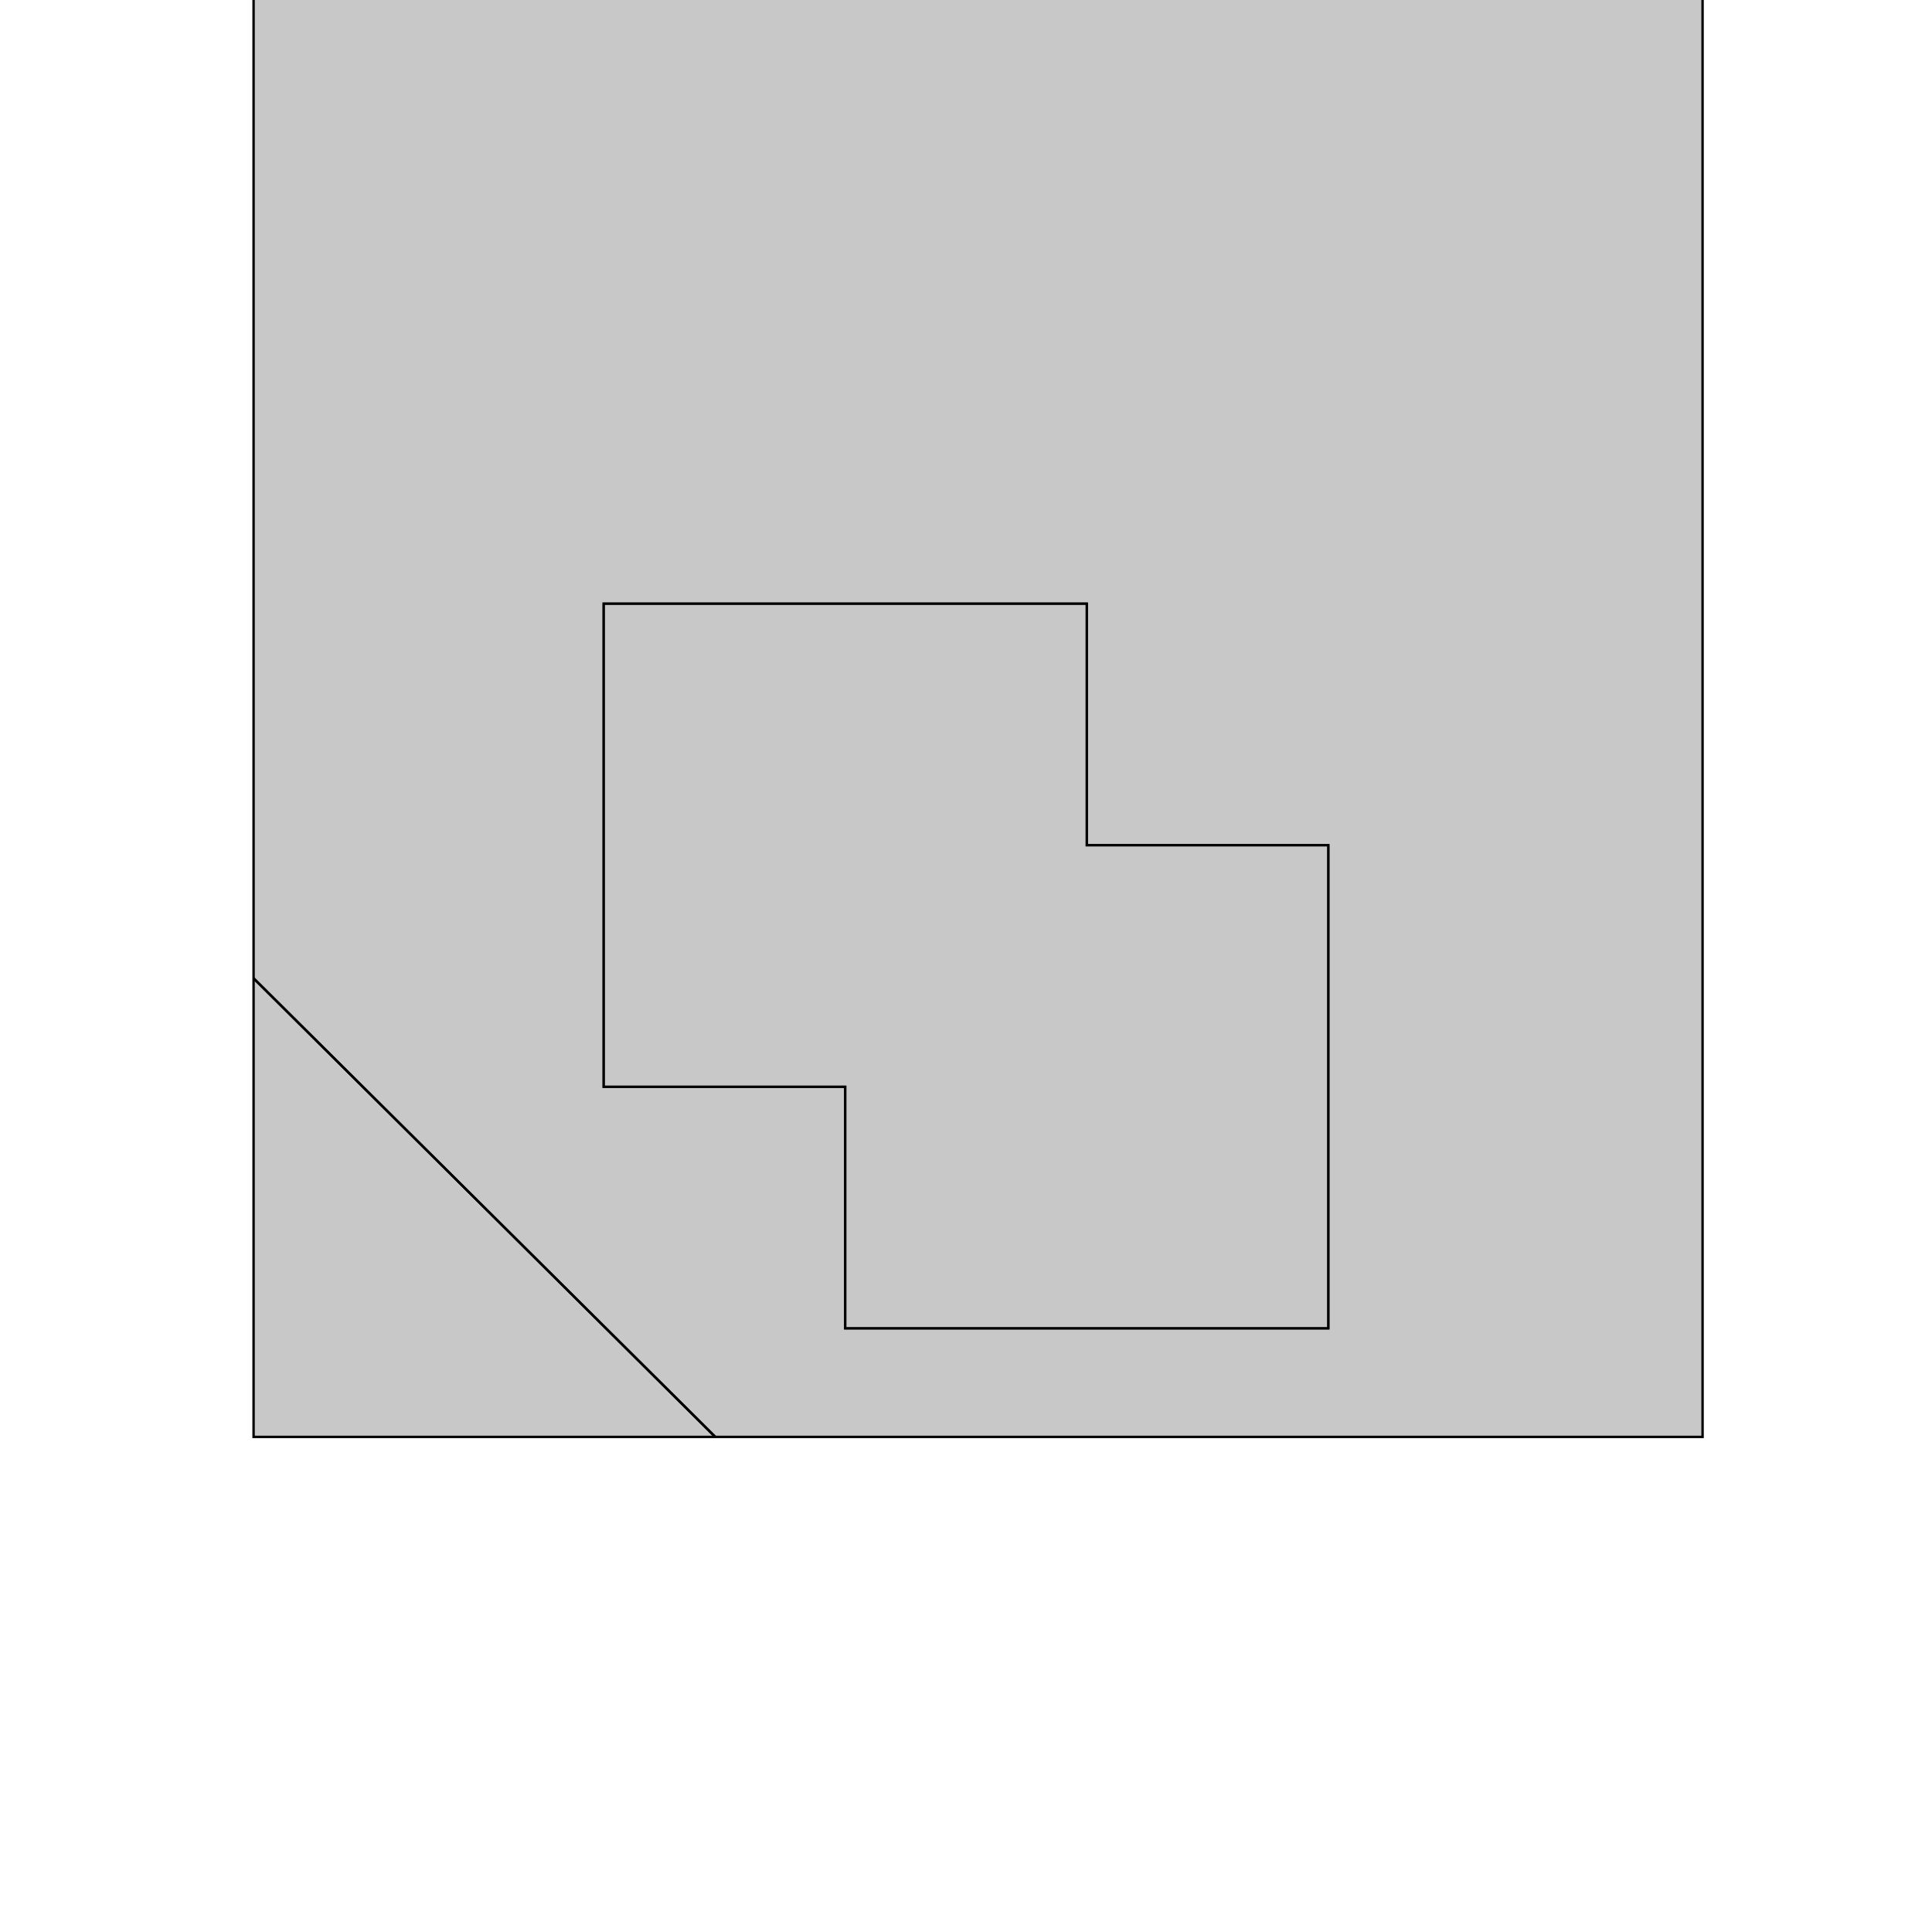 <!DOCTYPE svg>
<svg xmlns="http://www.w3.org/2000/svg" xmlns:xlink="http://www.w3.org/1999/xlink" width="800" height="800">
<g transform="translate(350,350)">
<g transform="scale(1,1)">
<path stroke="rgb(0,0,0)" stroke-opacity="1" fill="rgb(200,200,200)" fill-opacity="1" d="M-245 57 L-245 58 L-245 59 L-245 60 L-245 61 L-245 62 L-245 63 L-245 64 L-245 65 L-245 66 L-245 67 L-245 68 L-245 69 L-245 70 L-245 71 L-245 72 L-245 73 L-245 74 L-245 75 L-245 76 L-245 77 L-245 78 L-245 79 L-245 80 L-245 81 L-245 82 L-245 83 L-245 84 L-245 85 L-245 86 L-245 87 L-245 88 L-245 89 L-245 90 L-245 91 L-245 92 L-245 93 L-245 94 L-245 95 L-245 96 L-245 97 L-245 98 L-245 99 L-245 100 L-245 101 L-245 102 L-245 103 L-245 104 L-245 105 L-245 106 L-245 107 L-245 108 L-245 109 L-245 110 L-245 111 L-245 112 L-245 113 L-245 114 L-245 115 L-245 116 L-245 117 L-245 118 L-245 119 L-245 120 L-245 121 L-245 122 L-245 123 L-245 124 L-245 125 L-245 126 L-245 127 L-245 128 L-245 129 L-245 130 L-245 131 L-245 132 L-245 133 L-245 134 L-245 135 L-245 136 L-245 137 L-245 138 L-245 139 L-245 140 L-245 141 L-245 142 L-245 143 L-245 144 L-245 145 L-245 146 L-245 147 L-245 148 L-245 149 L-245 150 L-245 151 L-245 152 L-245 153 L-245 154 L-245 155 L-245 156 L-245 157 L-245 158 L-245 159 L-245 160 L-245 161 L-245 162 L-245 163 L-245 164 L-245 165 L-245 166 L-245 167 L-245 168 L-245 169 L-245 170 L-245 171 L-245 172 L-245 173 L-245 174 L-245 175 L-245 176 L-245 177 L-245 178 L-245 179 L-245 180 L-245 181 L-245 182 L-245 183 L-245 184 L-245 185 L-245 186 L-245 187 L-245 188 L-245 189 L-245 190 L-245 191 L-245 192 L-245 193 L-245 194 L-245 195 L-245 196 L-245 197 L-245 198 L-245 199 L-245 200 L-245 201 L-245 202 L-245 203 L-245 204 L-245 205 L-245 206 L-245 207 L-245 208 L-245 209 L-245 210 L-245 211 L-245 212 L-245 213 L-245 214 L-245 215 L-245 216 L-245 217 L-245 218 L-245 219 L-245 220 L-245 221 L-245 222 L-245 223 L-245 224 L-245 225 L-245 226 L-245 227 L-245 228 L-245 229 L-245 230 L-245 231 L-245 232 L-245 233 L-245 234 L-245 235 L-245 236 L-245 237 L-245 238 L-245 239 L-245 240 L-245 241 L-245 242 L-245 243 L-245 244 L-245 245 L-244 245 L-243 245 L-242 245 L-241 245 L-240 245 L-239 245 L-238 245 L-237 245 L-236 245 L-235 245 L-234 245 L-233 245 L-232 245 L-231 245 L-230 245 L-229 245 L-228 245 L-227 245 L-226 245 L-225 245 L-224 245 L-223 245 L-222 245 L-221 245 L-220 245 L-219 245 L-218 245 L-217 245 L-216 245 L-215 245 L-214 245 L-213 245 L-212 245 L-211 245 L-210 245 L-209 245 L-208 245 L-207 245 L-206 245 L-205 245 L-204 245 L-203 245 L-202 245 L-201 245 L-200 245 L-199 245 L-198 245 L-197 245 L-196 245 L-195 245 L-194 245 L-193 245 L-192 245 L-191 245 L-190 245 L-189 245 L-188 245 L-187 245 L-186 245 L-185 245 L-184 245 L-183 245 L-182 245 L-181 245 L-180 245 L-179 245 L-178 245 L-177 245 L-176 245 L-175 245 L-174 245 L-173 245 L-172 245 L-171 245 L-170 245 L-169 245 L-168 245 L-167 245 L-166 245 L-165 245 L-164 245 L-163 245 L-162 245 L-161 245 L-160 245 L-159 245 L-158 245 L-157 245 L-156 245 L-155 245 L-154 245 L-153 245 L-152 245 L-151 245 L-150 245 L-149 245 L-148 245 L-147 245 L-146 245 L-145 245 L-144 245 L-143 245 L-142 245 L-141 245 L-140 245 L-139 245 L-138 245 L-137 245 L-136 245 L-135 245 L-134 245 L-133 245 L-132 245 L-131 245 L-130 245 L-129 245 L-128 245 L-127 245 L-126 245 L-125 245 L-124 245 L-123 245 L-122 245 L-121 245 L-120 245 L-119 245 L-118 245 L-117 245 L-116 245 L-115 245 L-114 245 L-113 245 L-112 245 L-111 245 L-110 245 L-109 245 L-108 245 L-107 245 L-106 245 L-105 245 L-104 245 L-103 245 L-102 245 L-101 245 L-100 245 L-99 245 L-98 245 L-97 245 L-96 245 L-95 245 L-94 245 L-93 245 L-92 245 L-91 245 L-90 245 L-89 245 L-88 245 L-87 245 L-86 245 L-85 245 L-84 245 L-83 245 L-82 245 L-81 245 L-80 245 L-79 245 L-78 245 L-77 245 L-76 245 L-75 245 L-74 245 L-73 245 L-72 245 L-71 245 L-70 245 L-69 245 L-68 245 L-67 245 L-66 245 L-65 245 L-64 245 L-63 245 L-62 245 L-61 245 L-60 245 L-59 245 L-58 245 L-57 245 L-56 245 L-55 245 L-54 245 L-53 245 L-52 245 L-51 245 L-50 245 L-49 245 L-48 245 L-47 245 L-46 245 L-45 245 L-44 245 L-43 245 L-42 245 L-41 245 L-40 245 L-39 245 L-38 245 L-37 245 L-36 245 L-35 245 L-34 245 L-33 245 L-32 245 L-31 245 L-30 245 L-29 245 L-28 245 L-27 245 L-26 245 L-25 245 L-24 245 L-23 245 L-22 245 L-21 245 L-20 245 L-19 245 L-18 245 L-17 245 L-16 245 L-15 245 L-14 245 L-13 245 L-12 245 L-11 245 L-10 245 L-9 245 L-8 245 L-7 245 L-6 245 L-5 245 L-4 245 L-3 245 L-2 245 L-1 245 L0 245 L1 245 L2 245 L3 245 L4 245 L5 245 L6 245 L7 245 L8 245 L9 245 L10 245 L11 245 L12 245 L13 245 L14 245 L15 245 L16 245 L17 245 L18 245 L19 245 L20 245 L21 245 L22 245 L23 245 L24 245 L25 245 L26 245 L27 245 L28 245 L29 245 L30 245 L31 245 L32 245 L33 245 L34 245 L35 245 L36 245 L37 245 L38 245 L39 245 L40 245 L41 245 L42 245 L43 245 L44 245 L45 245 L46 245 L47 245 L48 245 L49 245 L50 245 L51 245 L52 245 L53 245 L54 245 L55 245 L56 245 L57 245 L58 245 L59 245 L60 245 L61 245 L62 245 L63 245 L64 245 L65 245 L66 245 L67 245 L68 245 L69 245 L70 245 L71 245 L72 245 L73 245 L74 245 L75 245 L76 245 L77 245 L78 245 L79 245 L80 245 L81 245 L82 245 L83 245 L84 245 L85 245 L86 245 L87 245 L88 245 L89 245 L90 245 L91 245 L92 245 L93 245 L94 245 L95 245 L96 245 L97 245 L98 245 L99 245 L100 245 L101 245 L102 245 L103 245 L104 245 L105 245 L106 245 L107 245 L108 245 L109 245 L110 245 L111 245 L112 245 L113 245 L114 245 L115 245 L116 245 L117 245 L118 245 L119 245 L120 245 L121 245 L122 245 L123 245 L124 245 L125 245 L126 245 L127 245 L128 245 L129 245 L130 245 L131 245 L132 245 L133 245 L134 245 L135 245 L136 245 L137 245 L138 245 L139 245 L140 245 L141 245 L142 245 L143 245 L144 245 L145 245 L146 245 L147 245 L148 245 L149 245 L150 245 L151 245 L152 245 L153 245 L154 245 L155 245 L156 245 L157 245 L158 245 L159 245 L160 245 L161 245 L162 245 L163 245 L164 245 L165 245 L166 245 L167 245 L168 245 L169 245 L170 245 L171 245 L172 245 L173 245 L174 245 L175 245 L176 245 L177 245 L178 245 L179 245 L180 245 L181 245 L182 245 L183 245 L184 245 L185 245 L186 245 L187 245 L188 245 L189 245 L190 245 L191 245 L192 245 L193 245 L194 245 L195 245 L196 245 L197 245 L198 245 L199 245 L200 245 L201 245 L202 245 L203 245 L204 245 L205 245 L206 245 L207 245 L208 245 L209 245 L210 245 L211 245 L212 245 L213 245 L214 245 L215 245 L216 245 L217 245 L218 245 L219 245 L220 245 L221 245 L222 245 L223 245 L224 245 L225 245 L226 245 L227 245 L228 245 L229 245 L230 245 L231 245 L232 245 L233 245 L234 245 L235 245 L236 245 L237 245 L238 245 L239 245 L240 245 L241 245 L242 245 L243 245 L244 245 L245 245 L246 245 L247 245 L248 245 L249 245 L250 245 L251 245 L252 245 L253 245 L254 245 L255 245 L256 245 L257 245 L258 245 L259 245 L260 245 L261 245 L262 245 L263 245 L264 245 L265 245 L266 245 L267 245 L268 245 L269 245 L270 245 L271 245 L272 245 L273 245 L274 245 L275 245 L276 245 L277 245 L278 245 L279 245 L280 245 L281 245 L282 245 L283 245 L284 245 L285 245 L286 245 L287 245 L288 245 L289 245 L290 245 L291 245 L292 245 L293 245 L294 245 L295 245 L296 245 L297 245 L298 245 L299 245 L300 245 L301 245 L302 245 L303 245 L304 245 L305 245 L306 245 L307 245 L308 245 L309 245 L310 245 L311 245 L312 245 L313 245 L314 245 L315 245 L316 245 L317 245 L318 245 L319 245 L320 245 L321 245 L322 245 L323 245 L324 245 L325 245 L326 245 L327 245 L328 245 L329 245 L330 245 L331 245 L332 245 L333 245 L334 245 L335 245 L336 245 L337 245 L338 245 L339 245 L340 245 L341 245 L342 245 L343 245 L344 245 L345 245 L346 245 L347 245 L348 245 L349 245 L350 245 L351 245 L352 245 L353 245 L354 245 L355 245 L355 244 L355 243 L355 242 L355 241 L355 240 L355 239 L355 238 L355 237 L355 236 L355 235 L355 234 L355 233 L355 232 L355 231 L355 230 L355 229 L355 228 L355 227 L355 226 L355 225 L355 224 L355 223 L355 222 L355 221 L355 220 L355 219 L355 218 L355 217 L355 216 L355 215 L355 214 L355 213 L355 212 L355 211 L355 210 L355 209 L355 208 L355 207 L355 206 L355 205 L355 204 L355 203 L355 202 L355 201 L355 200 L355 199 L355 198 L355 197 L355 196 L355 195 L355 194 L355 193 L355 192 L355 191 L355 190 L355 189 L355 188 L355 187 L355 186 L355 185 L355 184 L355 183 L355 182 L355 181 L355 180 L355 179 L355 178 L355 177 L355 176 L355 175 L355 174 L355 173 L355 172 L355 171 L355 170 L355 169 L355 168 L355 167 L355 166 L355 165 L355 164 L355 163 L355 162 L355 161 L355 160 L355 159 L355 158 L355 157 L355 156 L355 155 L355 154 L355 153 L355 152 L355 151 L355 150 L355 149 L355 148 L355 147 L355 146 L355 145 L355 144 L355 143 L355 142 L355 141 L355 140 L355 139 L355 138 L355 137 L355 136 L355 135 L355 134 L355 133 L355 132 L355 131 L355 130 L355 129 L355 128 L355 127 L355 126 L355 125 L355 124 L355 123 L355 122 L355 121 L355 120 L355 119 L355 118 L355 117 L355 116 L355 115 L355 114 L355 113 L355 112 L355 111 L355 110 L355 109 L355 108 L355 107 L355 106 L355 105 L355 104 L355 103 L355 102 L355 101 L355 100 L355 99 L355 98 L355 97 L355 96 L355 95 L355 94 L355 93 L355 92 L355 91 L355 90 L355 89 L355 88 L355 87 L355 86 L355 85 L355 84 L355 83 L355 82 L355 81 L355 80 L355 79 L355 78 L355 77 L355 76 L355 75 L355 74 L355 73 L355 72 L355 71 L355 70 L355 69 L355 68 L355 67 L355 66 L355 65 L355 64 L355 63 L355 62 L355 61 L355 60 L355 59 L355 58 L355 57 L355 56 L355 55 L355 54 L355 53 L355 52 L355 51 L355 50 L355 49 L355 48 L355 47 L355 46 L355 45 L355 44 L355 43 L355 42 L355 41 L355 40 L355 39 L355 38 L355 37 L355 36 L355 35 L355 34 L355 33 L355 32 L355 31 L355 30 L355 29 L355 28 L355 27 L355 26 L355 25 L355 24 L355 23 L355 22 L355 21 L355 20 L355 19 L355 18 L355 17 L355 16 L355 15 L355 14 L355 13 L355 12 L355 11 L355 10 L355 9 L355 8 L355 7 L355 6 L355 5 L355 4 L355 3 L355 2 L355 1 L355 0 L355 -1 L355 -2 L355 -3 L355 -4 L355 -5 L355 -6 L355 -7 L355 -8 L355 -9 L355 -10 L355 -11 L355 -12 L355 -13 L355 -14 L355 -15 L355 -16 L355 -17 L355 -18 L355 -19 L355 -20 L355 -21 L355 -22 L355 -23 L355 -24 L355 -25 L355 -26 L355 -27 L355 -28 L355 -29 L355 -30 L355 -31 L355 -32 L355 -33 L355 -34 L355 -35 L355 -36 L355 -37 L355 -38 L355 -39 L355 -40 L355 -41 L355 -42 L355 -43 L355 -44 L355 -45 L355 -46 L355 -47 L355 -48 L355 -49 L355 -50 L355 -51 L355 -52 L355 -53 L355 -54 L355 -55 L355 -56 L355 -57 L355 -58 L355 -59 L355 -60 L355 -61 L355 -62 L355 -63 L355 -64 L355 -65 L355 -66 L355 -67 L355 -68 L355 -69 L355 -70 L355 -71 L355 -72 L355 -73 L355 -74 L355 -75 L355 -76 L355 -77 L355 -78 L355 -79 L355 -80 L355 -81 L355 -82 L355 -83 L355 -84 L355 -85 L355 -86 L355 -87 L355 -88 L355 -89 L355 -90 L355 -91 L355 -92 L355 -93 L355 -94 L355 -95 L355 -96 L355 -97 L355 -98 L355 -99 L355 -100 L355 -101 L355 -102 L355 -103 L355 -104 L355 -105 L355 -106 L355 -107 L355 -108 L355 -109 L355 -110 L355 -111 L355 -112 L355 -113 L355 -114 L355 -115 L355 -116 L355 -117 L355 -118 L355 -119 L355 -120 L355 -121 L355 -122 L355 -123 L355 -124 L355 -125 L355 -126 L355 -127 L355 -128 L355 -129 L355 -130 L355 -131 L355 -132 L355 -133 L355 -134 L355 -135 L355 -136 L355 -137 L355 -138 L355 -139 L355 -140 L355 -141 L355 -142 L355 -143 L355 -144 L355 -145 L355 -146 L355 -147 L355 -148 L355 -149 L355 -150 L355 -151 L355 -152 L355 -153 L355 -154 L355 -155 L355 -156 L355 -157 L355 -158 L355 -159 L355 -160 L355 -161 L355 -162 L355 -163 L355 -164 L355 -165 L355 -166 L355 -167 L355 -168 L355 -169 L355 -170 L355 -171 L355 -172 L355 -173 L355 -174 L355 -175 L355 -176 L355 -177 L355 -178 L355 -179 L355 -180 L355 -181 L355 -182 L355 -183 L355 -184 L355 -185 L355 -186 L355 -187 L355 -188 L355 -189 L355 -190 L355 -191 L355 -192 L355 -193 L355 -194 L355 -195 L355 -196 L355 -197 L355 -198 L355 -199 L355 -200 L355 -201 L355 -202 L355 -203 L355 -204 L355 -205 L355 -206 L355 -207 L355 -208 L355 -209 L355 -210 L355 -211 L355 -212 L355 -213 L355 -214 L355 -215 L355 -216 L355 -217 L355 -218 L355 -219 L355 -220 L355 -221 L355 -222 L355 -223 L355 -224 L355 -225 L355 -226 L355 -227 L355 -228 L355 -229 L355 -230 L355 -231 L355 -232 L355 -233 L355 -234 L355 -235 L355 -236 L355 -237 L355 -238 L355 -239 L355 -240 L355 -241 L355 -242 L355 -243 L355 -244 L355 -245 L355 -246 L355 -247 L355 -248 L355 -249 L355 -250 L355 -251 L355 -252 L355 -253 L355 -254 L355 -255 L355 -256 L355 -257 L355 -258 L355 -259 L355 -260 L355 -261 L355 -262 L355 -263 L355 -264 L355 -265 L355 -266 L355 -267 L355 -268 L355 -269 L355 -270 L355 -271 L355 -272 L355 -273 L355 -274 L355 -275 L355 -276 L355 -277 L355 -278 L355 -279 L355 -280 L355 -281 L355 -282 L355 -283 L355 -284 L355 -285 L355 -286 L355 -287 L355 -288 L355 -289 L355 -290 L355 -291 L355 -292 L355 -293 L355 -294 L355 -295 L355 -296 L355 -297 L355 -298 L355 -299 L355 -300 L355 -301 L355 -302 L355 -303 L355 -304 L355 -305 L355 -306 L355 -307 L355 -308 L355 -309 L355 -310 L355 -311 L355 -312 L355 -313 L355 -314 L355 -315 L355 -316 L355 -317 L355 -318 L355 -319 L355 -320 L355 -321 L355 -322 L355 -323 L355 -324 L355 -325 L355 -326 L355 -327 L355 -328 L355 -329 L355 -330 L355 -331 L355 -332 L355 -333 L355 -334 L355 -335 L355 -336 L355 -337 L355 -338 L355 -339 L355 -340 L355 -341 L355 -342 L355 -343 L355 -344 L355 -345 L355 -346 L355 -347 L355 -348 L355 -349 L355 -350 L355 -351 L355 -352 L355 -353 L355 -354 L355 -355 L354 -355 L353 -355 L352 -355 L351 -355 L350 -355 L349 -355 L348 -355 L347 -355 L346 -355 L345 -355 L344 -355 L343 -355 L342 -355 L341 -355 L340 -355 L339 -355 L338 -355 L337 -355 L336 -355 L335 -355 L334 -355 L333 -355 L332 -355 L331 -355 L330 -355 L329 -355 L328 -355 L327 -355 L326 -355 L325 -355 L324 -355 L323 -355 L322 -355 L321 -355 L320 -355 L319 -355 L318 -355 L317 -355 L316 -355 L315 -355 L314 -355 L313 -355 L312 -355 L311 -355 L310 -355 L309 -355 L308 -355 L307 -355 L306 -355 L305 -355 L304 -355 L303 -355 L302 -355 L301 -355 L300 -355 L299 -355 L298 -355 L297 -355 L296 -355 L295 -355 L294 -355 L293 -355 L292 -355 L291 -355 L290 -355 L289 -355 L288 -355 L287 -355 L286 -355 L285 -355 L284 -355 L283 -355 L282 -355 L281 -355 L280 -355 L279 -355 L278 -355 L277 -355 L276 -355 L275 -355 L274 -355 L273 -355 L272 -355 L271 -355 L270 -355 L269 -355 L268 -355 L267 -355 L266 -355 L265 -355 L264 -355 L263 -355 L262 -355 L261 -355 L260 -355 L259 -355 L258 -355 L257 -355 L256 -355 L255 -355 L254 -355 L253 -355 L252 -355 L251 -355 L250 -355 L249 -355 L248 -355 L247 -355 L246 -355 L245 -355 L244 -355 L243 -355 L242 -355 L241 -355 L240 -355 L239 -355 L238 -355 L237 -355 L236 -355 L235 -355 L234 -355 L233 -355 L232 -355 L231 -355 L230 -355 L229 -355 L228 -355 L227 -355 L226 -355 L225 -355 L224 -355 L223 -355 L222 -355 L221 -355 L220 -355 L219 -355 L218 -355 L217 -355 L216 -355 L215 -355 L214 -355 L213 -355 L212 -355 L211 -355 L210 -355 L209 -355 L208 -355 L207 -355 L206 -355 L205 -355 L204 -355 L203 -355 L202 -355 L201 -355 L200 -355 L199 -355 L198 -355 L197 -355 L196 -355 L195 -355 L194 -355 L193 -355 L192 -355 L191 -355 L190 -355 L189 -355 L188 -355 L187 -355 L186 -355 L185 -355 L184 -355 L183 -355 L182 -355 L181 -355 L180 -355 L179 -355 L178 -355 L177 -355 L176 -355 L175 -355 L174 -355 L173 -355 L172 -355 L171 -355 L170 -355 L169 -355 L168 -355 L167 -355 L166 -355 L165 -355 L164 -355 L163 -355 L162 -355 L161 -355 L160 -355 L159 -355 L158 -355 L157 -355 L156 -355 L155 -355 L154 -355 L153 -355 L152 -355 L151 -355 L150 -355 L149 -355 L148 -355 L147 -355 L146 -355 L145 -355 L144 -355 L143 -355 L142 -355 L141 -355 L140 -355 L139 -355 L138 -355 L137 -355 L136 -355 L135 -355 L134 -355 L133 -355 L132 -355 L131 -355 L130 -355 L129 -355 L128 -355 L127 -355 L126 -355 L125 -355 L124 -355 L123 -355 L122 -355 L121 -355 L120 -355 L119 -355 L118 -355 L117 -355 L116 -355 L115 -355 L114 -355 L113 -355 L112 -355 L111 -355 L110 -355 L109 -355 L108 -355 L107 -355 L106 -355 L105 -355 L104 -355 L103 -355 L102 -355 L101 -355 L100 -355 L99 -355 L98 -355 L97 -355 L96 -355 L95 -355 L94 -355 L93 -355 L92 -355 L91 -355 L90 -355 L89 -355 L88 -355 L87 -355 L86 -355 L85 -355 L84 -355 L83 -355 L82 -355 L81 -355 L80 -355 L79 -355 L78 -355 L77 -355 L76 -355 L75 -355 L74 -355 L73 -355 L72 -355 L71 -355 L70 -355 L69 -355 L68 -355 L67 -355 L66 -355 L65 -355 L64 -355 L63 -355 L62 -355 L61 -355 L60 -355 L59 -355 L58 -355 L57 -355 L56 -355 L55 -355 L54 -355 L53 -355 L52 -355 L51 -355 L50 -355 L49 -355 L48 -355 L47 -355 L46 -355 L45 -355 L44 -355 L43 -355 L42 -355 L41 -355 L40 -355 L39 -355 L38 -355 L37 -355 L36 -355 L35 -355 L34 -355 L33 -355 L32 -355 L31 -355 L30 -355 L29 -355 L28 -355 L27 -355 L26 -355 L25 -355 L24 -355 L23 -355 L22 -355 L21 -355 L20 -355 L19 -355 L18 -355 L17 -355 L16 -355 L15 -355 L14 -355 L13 -355 L12 -355 L11 -355 L10 -355 L9 -355 L8 -355 L7 -355 L6 -355 L5 -355 L4 -355 L3 -355 L2 -355 L1 -355 L0 -355 L-1 -355 L-2 -355 L-3 -355 L-4 -355 L-5 -355 L-6 -355 L-7 -355 L-8 -355 L-9 -355 L-10 -355 L-11 -355 L-12 -355 L-13 -355 L-14 -355 L-15 -355 L-16 -355 L-17 -355 L-18 -355 L-19 -355 L-20 -355 L-21 -355 L-22 -355 L-23 -355 L-24 -355 L-25 -355 L-26 -355 L-27 -355 L-28 -355 L-29 -355 L-30 -355 L-31 -355 L-32 -355 L-33 -355 L-34 -355 L-35 -355 L-36 -355 L-37 -355 L-38 -355 L-39 -355 L-40 -355 L-41 -355 L-42 -355 L-43 -355 L-44 -355 L-45 -355 L-46 -355 L-47 -355 L-48 -355 L-49 -355 L-50 -355 L-51 -355 L-52 -355 L-53 -355 L-54 -355 L-55 -355 L-56 -355 L-57 -355 L-58 -355 L-59 -355 L-60 -355 L-61 -355 L-62 -355 L-63 -355 L-64 -355 L-65 -355 L-66 -355 L-67 -355 L-68 -355 L-69 -355 L-70 -355 L-71 -355 L-72 -355 L-73 -355 L-74 -355 L-75 -355 L-76 -355 L-77 -355 L-78 -355 L-79 -355 L-80 -355 L-81 -355 L-82 -355 L-83 -355 L-84 -355 L-85 -355 L-86 -355 L-87 -355 L-88 -355 L-89 -355 L-90 -355 L-91 -355 L-92 -355 L-93 -355 L-94 -355 L-95 -355 L-96 -355 L-97 -355 L-98 -355 L-99 -355 L-100 -355 L-101 -355 L-102 -355 L-103 -355 L-104 -355 L-105 -355 L-106 -355 L-107 -355 L-108 -355 L-109 -355 L-110 -355 L-111 -355 L-112 -355 L-113 -355 L-114 -355 L-115 -355 L-116 -355 L-117 -355 L-118 -355 L-119 -355 L-120 -355 L-121 -355 L-122 -355 L-123 -355 L-124 -355 L-125 -355 L-126 -355 L-127 -355 L-128 -355 L-129 -355 L-130 -355 L-131 -355 L-132 -355 L-133 -355 L-134 -355 L-135 -355 L-136 -355 L-137 -355 L-138 -355 L-139 -355 L-140 -355 L-141 -355 L-142 -355 L-143 -355 L-144 -355 L-145 -355 L-146 -355 L-147 -355 L-148 -355 L-149 -355 L-150 -355 L-151 -355 L-152 -355 L-153 -355 L-154 -355 L-155 -355 L-156 -355 L-157 -355 L-158 -355 L-159 -355 L-160 -355 L-161 -355 L-162 -355 L-163 -355 L-164 -355 L-165 -355 L-166 -355 L-167 -355 L-168 -355 L-169 -355 L-170 -355 L-171 -355 L-172 -355 L-173 -355 L-174 -355 L-175 -355 L-176 -355 L-177 -355 L-178 -355 L-179 -355 L-180 -355 L-181 -355 L-182 -355 L-183 -355 L-184 -355 L-185 -355 L-186 -355 L-187 -355 L-188 -355 L-189 -355 L-190 -355 L-191 -355 L-192 -355 L-193 -355 L-194 -355 L-195 -355 L-196 -355 L-197 -355 L-198 -355 L-199 -355 L-200 -355 L-201 -355 L-202 -355 L-203 -355 L-204 -355 L-205 -355 L-206 -355 L-207 -355 L-208 -355 L-209 -355 L-210 -355 L-211 -355 L-212 -355 L-213 -355 L-214 -355 L-215 -355 L-216 -355 L-217 -355 L-218 -355 L-219 -355 L-220 -355 L-221 -355 L-222 -355 L-223 -355 L-224 -355 L-225 -355 L-226 -355 L-227 -355 L-228 -355 L-229 -355 L-230 -355 L-231 -355 L-232 -355 L-233 -355 L-234 -355 L-235 -355 L-236 -355 L-237 -355 L-238 -355 L-239 -355 L-240 -355 L-241 -355 L-242 -355 L-243 -355 L-244 -355 L-245 -355 L-245 -354 L-245 -353 L-245 -352 L-245 -351 L-245 -350 L-245 -349 L-245 -348 L-245 -347 L-245 -346 L-245 -345 L-245 -344 L-245 -343 L-245 -342 L-245 -341 L-245 -340 L-245 -339 L-245 -338 L-245 -337 L-245 -336 L-245 -335 L-245 -334 L-245 -333 L-245 -332 L-245 -331 L-245 -330 L-245 -329 L-245 -328 L-245 -327 L-245 -326 L-245 -325 L-245 -324 L-245 -323 L-245 -322 L-245 -321 L-245 -320 L-245 -319 L-245 -318 L-245 -317 L-245 -316 L-245 -315 L-245 -314 L-245 -313 L-245 -312 L-245 -311 L-245 -310 L-245 -309 L-245 -308 L-245 -307 L-245 -306 L-245 -305 L-245 -304 L-245 -303 L-245 -302 L-245 -301 L-245 -300 L-245 -299 L-245 -298 L-245 -297 L-245 -296 L-245 -295 L-245 -294 L-245 -293 L-245 -292 L-245 -291 L-245 -290 L-245 -289 L-245 -288 L-245 -287 L-245 -286 L-245 -285 L-245 -284 L-245 -283 L-245 -282 L-245 -281 L-245 -280 L-245 -279 L-245 -278 L-245 -277 L-245 -276 L-245 -275 L-245 -274 L-245 -273 L-245 -272 L-245 -271 L-245 -270 L-245 -269 L-245 -268 L-245 -267 L-245 -266 L-245 -265 L-245 -264 L-245 -263 L-245 -262 L-245 -261 L-245 -260 L-245 -259 L-245 -258 L-245 -257 L-245 -256 L-245 -255 L-245 -254 L-245 -253 L-245 -252 L-245 -251 L-245 -250 L-245 -249 L-245 -248 L-245 -247 L-245 -246 L-245 -245 L-245 -244 L-245 -243 L-245 -242 L-245 -241 L-245 -240 L-245 -239 L-245 -238 L-245 -237 L-245 -236 L-245 -235 L-245 -234 L-245 -233 L-245 -232 L-245 -231 L-245 -230 L-245 -229 L-245 -228 L-245 -227 L-245 -226 L-245 -225 L-245 -224 L-245 -223 L-245 -222 L-245 -221 L-245 -220 L-245 -219 L-245 -218 L-245 -217 L-245 -216 L-245 -215 L-245 -214 L-245 -213 L-245 -212 L-245 -211 L-245 -210 L-245 -209 L-245 -208 L-245 -207 L-245 -206 L-245 -205 L-245 -204 L-245 -203 L-245 -202 L-245 -201 L-245 -200 L-245 -199 L-245 -198 L-245 -197 L-245 -196 L-245 -195 L-245 -194 L-245 -193 L-245 -192 L-245 -191 L-245 -190 L-245 -189 L-245 -188 L-245 -187 L-245 -186 L-245 -185 L-245 -184 L-245 -183 L-245 -182 L-245 -181 L-245 -180 L-245 -179 L-245 -178 L-245 -177 L-245 -176 L-245 -175 L-245 -174 L-245 -173 L-245 -172 L-245 -171 L-245 -170 L-245 -169 L-245 -168 L-245 -167 L-245 -166 L-245 -165 L-245 -164 L-245 -163 L-245 -162 L-245 -161 L-245 -160 L-245 -159 L-245 -158 L-245 -157 L-245 -156 L-245 -155 L-245 -154 L-245 -153 L-245 -152 L-245 -151 L-245 -150 L-245 -149 L-245 -148 L-245 -147 L-245 -146 L-245 -145 L-245 -144 L-245 -143 L-245 -142 L-245 -141 L-245 -140 L-245 -139 L-245 -138 L-245 -137 L-245 -136 L-245 -135 L-245 -134 L-245 -133 L-245 -132 L-245 -131 L-245 -130 L-245 -129 L-245 -128 L-245 -127 L-245 -126 L-245 -125 L-245 -124 L-245 -123 L-245 -122 L-245 -121 L-245 -120 L-245 -119 L-245 -118 L-245 -117 L-245 -116 L-245 -115 L-245 -114 L-245 -113 L-245 -112 L-245 -111 L-245 -110 L-245 -109 L-245 -108 L-245 -107 L-245 -106 L-245 -105 L-245 -104 L-245 -103 L-245 -102 L-245 -101 L-245 -100 L-245 -99 L-245 -98 L-245 -97 L-245 -96 L-245 -95 L-245 -94 L-245 -93 L-245 -92 L-245 -91 L-245 -90 L-245 -89 L-245 -88 L-245 -87 L-245 -86 L-245 -85 L-245 -84 L-245 -83 L-245 -82 L-245 -81 L-245 -80 L-245 -79 L-245 -78 L-245 -77 L-245 -76 L-245 -75 L-245 -74 L-245 -73 L-245 -72 L-245 -71 L-245 -70 L-245 -69 L-245 -68 L-245 -67 L-245 -66 L-245 -65 L-245 -64 L-245 -63 L-245 -62 L-245 -61 L-245 -60 L-245 -59 L-245 -58 L-245 -57 L-245 -56 L-245 -55 L-245 -54 L-245 -53 L-245 -52 L-245 -51 L-245 -50 L-245 -49 L-245 -48 L-245 -47 L-245 -46 L-245 -45 L-245 -44 L-245 -43 L-245 -42 L-245 -41 L-245 -40 L-245 -39 L-245 -38 L-245 -37 L-245 -36 L-245 -35 L-245 -34 L-245 -33 L-245 -32 L-245 -31 L-245 -30 L-245 -29 L-245 -28 L-245 -27 L-245 -26 L-245 -25 L-245 -24 L-245 -23 L-245 -22 L-245 -21 L-245 -20 L-245 -19 L-245 -18 L-245 -17 L-245 -16 L-245 -15 L-245 -14 L-245 -13 L-245 -12 L-245 -11 L-245 -10 L-245 -9 L-245 -8 L-245 -7 L-245 -6 L-245 -5 L-245 -4 L-245 -3 L-245 -2 L-245 -1 L-245 0 L-245 1 L-245 2 L-245 3 L-245 4 L-245 5 L-245 6 L-245 7 L-245 8 L-245 9 L-245 10 L-245 11 L-245 12 L-245 13 L-245 14 L-245 15 L-245 16 L-245 17 L-245 18 L-245 19 L-245 20 L-245 21 L-245 22 L-245 23 L-245 24 L-245 25 L-245 26 L-245 27 L-245 28 L-245 29 L-245 30 L-245 31 L-245 32 L-245 33 L-245 34 L-245 35 L-245 36 L-245 37 L-245 38 L-245 39 L-245 40 L-245 41 L-245 42 L-245 43 L-245 44 L-245 45 L-245 46 L-245 47 L-245 48 L-245 49 L-245 50 L-245 51 L-245 52 L-245 53 L-245 54 L-245 55 L-245 55.084 L-244.839 55.244 L-244.13 55.948 L-243.421 56.653 L-242.712 57.357 L-242.002 58.062 L-241.293 58.767 L-240.584 59.471 L-239.874 60.176 L-239.165 60.88 L-238.456 61.585 L-237.747 62.289 L-237.037 62.994 L-236.328 63.698 L-235.619 64.403 L-234.909 65.107 L-234.2 65.812 L-233.491 66.516 L-232.782 67.221 L-232.072 67.925 L-231.363 68.63 L-230.654 69.335 L-229.944 70.039 L-229.235 70.744 L-228.526 71.448 L-227.817 72.153 L-227.107 72.857 L-226.398 73.562 L-225.689 74.266 L-224.979 74.971 L-224.27 75.675 L-223.561 76.38 L-222.852 77.085 L-222.142 77.789 L-221.433 78.494 L-220.724 79.198 L-220.014 79.903 L-219.305 80.607 L-218.596 81.312 L-217.887 82.016 L-217.177 82.721 L-216.468 83.425 L-215.759 84.13 L-215.049 84.835 L-214.34 85.539 L-213.631 86.244 L-212.922 86.948 L-212.212 87.653 L-211.503 88.357 L-210.794 89.062 L-210.084 89.766 L-209.375 90.471 L-208.666 91.175 L-207.957 91.88 L-207.247 92.585 L-206.538 93.289 L-205.829 93.993 L-205.119 94.698 L-204.41 95.403 L-203.701 96.107 L-202.992 96.812 L-202.282 97.516 L-201.573 98.221 L-200.864 98.925 L-200.154 99.63 L-199.445 100.334 L-198.736 101.039 L-198.027 101.743 L-197.317 102.448 L-196.608 103.153 L-195.899 103.857 L-195.19 104.562 L-194.48 105.266 L-193.771 105.971 L-193.062 106.675 L-192.352 107.38 L-191.643 108.084 L-190.934 108.789 L-190.225 109.493 L-189.515 110.198 L-188.806 110.903 L-188.097 111.607 L-187.387 112.312 L-186.678 113.016 L-185.969 113.721 L-185.26 114.425 L-184.55 115.13 L-183.841 115.834 L-183.132 116.539 L-182.422 117.243 L-181.713 117.948 L-181.004 118.652 L-180.295 119.357 L-179.585 120.062 L-178.876 120.766 L-178.167 121.471 L-177.457 122.175 L-176.748 122.88 L-176.039 123.584 L-175.33 124.289 L-174.62 124.993 L-173.911 125.698 L-173.202 126.402 L-172.492 127.107 L-171.783 127.811 L-171.074 128.516 L-170.365 129.221 L-169.655 129.925 L-168.946 130.63 L-168.237 131.334 L-167.527 132.039 L-166.818 132.743 L-166.109 133.448 L-165.4 134.152 L-164.69 134.857 L-163.981 135.561 L-163.272 136.266 L-162.562 136.971 L-161.853 137.675 L-161.144 138.38 L-160.435 139.084 L-159.725 139.789 L-159.016 140.493 L-158.307 141.198 L-157.597 141.902 L-156.888 142.607 L-156.179 143.311 L-155.47 144.016 L-154.76 144.72 L-154.051 145.425 L-153.342 146.13 L-152.632 146.834 L-151.923 147.539 L-151.214 148.243 L-150.505 148.948 L-149.795 149.652 L-149.086 150.357 L-148.377 151.061 L-147.667 151.766 L-146.958 152.47 L-146.249 153.175 L-145.54 153.88 L-144.83 154.584 L-144.121 155.289 L-143.412 155.993 L-142.703 156.698 L-141.993 157.402 L-141.284 158.107 L-140.575 158.811 L-139.865 159.516 L-139.156 160.22 L-138.447 160.925 L-137.738 161.629 L-137.028 162.334 L-136.319 163.039 L-135.61 163.743 L-134.9 164.448 L-134.191 165.152 L-133.482 165.857 L-132.773 166.561 L-132.063 167.266 L-131.354 167.97 L-130.645 168.675 L-129.935 169.379 L-129.226 170.084 L-128.517 170.788 L-127.808 171.493 L-127.098 172.198 L-126.389 172.902 L-125.68 173.607 L-124.97 174.311 L-124.261 175.016 L-123.552 175.72 L-122.843 176.425 L-122.133 177.129 L-121.424 177.834 L-120.715 178.538 L-120.005 179.243 L-119.296 179.948 L-118.587 180.652 L-117.878 181.357 L-117.168 182.061 L-116.459 182.766 L-115.75 183.47 L-115.04 184.175 L-114.331 184.879 L-113.622 185.584 L-112.913 186.288 L-112.203 186.993 L-111.494 187.697 L-110.785 188.402 L-110.075 189.107 L-109.366 189.811 L-108.657 190.516 L-107.948 191.22 L-107.238 191.925 L-106.529 192.629 L-105.82 193.334 L-105.11 194.038 L-104.401 194.743 L-103.692 195.447 L-102.983 196.152 L-102.273 196.857 L-101.564 197.561 L-100.855 198.266 L-100.145 198.97 L-99.436 199.675 L-98.727 200.379 L-98.018 201.084 L-97.308 201.788 L-96.599 202.493 L-95.89 203.197 L-95.18 203.902 L-94.471 204.606 L-93.762 205.311 L-93.053 206.016 L-92.343 206.72 L-91.634 207.425 L-90.925 208.129 L-90.216 208.834 L-89.506 209.538 L-88.797 210.243 L-88.088 210.947 L-87.378 211.652 L-86.669 212.356 L-85.96 213.061 L-85.251 213.765 L-84.541 214.47 L-83.832 215.175 L-83.123 215.879 L-82.413 216.584 L-81.704 217.288 L-80.995 217.993 L-80.286 218.697 L-79.576 219.402 L-78.867 220.106 L-78.158 220.811 L-77.448 221.515 L-76.739 222.22 L-76.03 222.925 L-75.321 223.629 L-74.611 224.334 L-73.902 225.038 L-73.193 225.743 L-72.484 226.447 L-71.774 227.152 L-71.065 227.856 L-70.356 228.561 L-69.646 229.265 L-68.937 229.97 L-68.228 230.674 L-67.519 231.379 L-66.809 232.084 L-66.1 232.788 L-65.391 233.493 L-64.681 234.197 L-63.972 234.902 L-63.263 235.606 L-62.553 236.311 L-61.844 237.015 L-61.135 237.72 L-60.426 238.424 L-59.716 239.129 L-59.007 239.833 L-58.298 240.538 L-57.589 241.243 L-56.879 241.947 L-56.17 242.652 L-55.461 243.356 L-54.751 244.061 L-54.042 244.765 L-53.806 245 L-53.806 245 L-245 55.084 L-245 56 L-245 57 Z M130 200 L129 200 L128 200 L127 200 L126 200 L125 200 L124 200 L123 200 L122 200 L121 200 L120 200 L119 200 L118 200 L117 200 L116 200 L115 200 L114 200 L113 200 L112 200 L111 200 L110 200 L109 200 L108 200 L107 200 L106 200 L105 200 L104 200 L103 200 L102 200 L101 200 L100 200 L99 200 L98 200 L97 200 L96 200 L95 200 L94 200 L93 200 L92 200 L91 200 L90 200 L89 200 L88 200 L87 200 L86 200 L85 200 L84 200 L83 200 L82 200 L81 200 L80 200 L79 200 L78 200 L77 200 L76 200 L75 200 L74 200 L73 200 L72 200 L71 200 L70 200 L69 200 L68 200 L67 200 L66 200 L65 200 L64 200 L63 200 L62 200 L61 200 L60 200 L59 200 L58 200 L57 200 L56 200 L55 200 L54 200 L53 200 L52 200 L51 200 L50 200 L49 200 L48 200 L47 200 L46 200 L45 200 L44 200 L43 200 L42 200 L41 200 L40 200 L39 200 L38 200 L37 200 L36 200 L35 200 L34 200 L33 200 L32 200 L31 200 L30 200 L29 200 L28 200 L27 200 L26 200 L25 200 L24 200 L23 200 L22 200 L21 200 L20 200 L19 200 L18 200 L17 200 L16 200 L15 200 L14 200 L13 200 L12 200 L11 200 L10 200 L9 200 L8 200 L7 200 L6 200 L5 200 L4 200 L3 200 L2 200 L1 200 L0 200 L0 199 L0 198 L0 197 L0 196 L0 195 L0 194 L0 193 L0 192 L0 191 L0 190 L0 189 L0 188 L0 187 L0 186 L0 185 L0 184 L0 183 L0 182 L0 181 L0 180 L0 179 L0 178 L0 177 L0 176 L0 175 L0 174 L0 173 L0 172 L0 171 L0 170 L0 169 L0 168 L0 167 L0 166 L0 165 L0 164 L0 163 L0 162 L0 161 L0 160 L0 159 L0 158 L0 157 L0 156 L0 155 L0 154 L0 153 L0 152 L0 151 L0 150 L0 149 L0 148 L0 147 L0 146 L0 145 L0 144 L0 143 L0 142 L0 141 L0 140 L0 139 L0 138 L0 137 L0 136 L0 135 L0 134 L0 133 L0 132 L0 131 L0 130 L0 129 L0 128 L0 127 L0 126 L0 125 L0 124 L0 123 L0 122 L0 121 L0 120 L0 119 L0 118 L0 117 L0 116 L0 115 L0 114 L0 113 L0 112 L0 111 L0 110 L0 109 L0 108 L0 107 L0 106 L0 105 L0 104 L0 103 L0 102 L0 101 L0 100 L-1 100 L-2 100 L-3 100 L-4 100 L-5 100 L-6 100 L-7 100 L-8 100 L-9 100 L-10 100 L-11 100 L-12 100 L-13 100 L-14 100 L-15 100 L-16 100 L-17 100 L-18 100 L-19 100 L-20 100 L-21 100 L-22 100 L-23 100 L-24 100 L-25 100 L-26 100 L-27 100 L-28 100 L-29 100 L-30 100 L-31 100 L-32 100 L-33 100 L-34 100 L-35 100 L-36 100 L-37 100 L-38 100 L-39 100 L-40 100 L-41 100 L-42 100 L-43 100 L-44 100 L-45 100 L-46 100 L-47 100 L-48 100 L-49 100 L-50 100 L-51 100 L-52 100 L-53 100 L-54 100 L-55 100 L-56 100 L-57 100 L-58 100 L-59 100 L-60 100 L-61 100 L-62 100 L-63 100 L-64 100 L-65 100 L-66 100 L-67 100 L-68 100 L-69 100 L-70 100 L-71 100 L-72 100 L-73 100 L-74 100 L-75 100 L-76 100 L-77 100 L-78 100 L-79 100 L-80 100 L-81 100 L-82 100 L-83 100 L-84 100 L-85 100 L-86 100 L-87 100 L-88 100 L-89 100 L-90 100 L-91 100 L-92 100 L-93 100 L-94 100 L-95 100 L-96 100 L-97 100 L-98 100 L-99 100 L-100 100 L-100 99 L-100 98 L-100 97 L-100 96 L-100 95 L-100 94 L-100 93 L-100 92 L-100 91 L-100 90 L-100 89 L-100 88 L-100 87 L-100 86 L-100 85 L-100 84 L-100 83 L-100 82 L-100 81 L-100 80 L-100 79 L-100 78 L-100 77 L-100 76 L-100 75 L-100 74 L-100 73 L-100 72 L-100 71 L-100 70 L-100 69 L-100 68 L-100 67 L-100 66 L-100 65 L-100 64 L-100 63 L-100 62 L-100 61 L-100 60 L-100 59 L-100 58 L-100 57 L-100 56 L-100 55 L-100 54 L-100 53 L-100 52 L-100 51 L-100 50 L-100 49 L-100 48 L-100 47 L-100 46 L-100 45 L-100 44 L-100 43 L-100 42 L-100 41 L-100 40 L-100 39 L-100 38 L-100 37 L-100 36 L-100 35 L-100 34 L-100 33 L-100 32 L-100 31 L-100 30 L-100 29 L-100 28 L-100 27 L-100 26 L-100 25 L-100 24 L-100 23 L-100 22 L-100 21 L-100 20 L-100 19 L-100 18 L-100 17 L-100 16 L-100 15 L-100 14 L-100 13 L-100 12 L-100 11 L-100 10 L-100 9 L-100 8 L-100 7 L-100 6 L-100 5 L-100 4 L-100 3 L-100 2 L-100 1 L-100 0 L-100 -1 L-100 -2 L-100 -3 L-100 -4 L-100 -5 L-100 -6 L-100 -7 L-100 -8 L-100 -9 L-100 -10 L-100 -11 L-100 -12 L-100 -13 L-100 -14 L-100 -15 L-100 -16 L-100 -17 L-100 -18 L-100 -19 L-100 -20 L-100 -21 L-100 -22 L-100 -23 L-100 -24 L-100 -25 L-100 -26 L-100 -27 L-100 -28 L-100 -29 L-100 -30 L-100 -31 L-100 -32 L-100 -33 L-100 -34 L-100 -35 L-100 -36 L-100 -37 L-100 -38 L-100 -39 L-100 -40 L-100 -41 L-100 -42 L-100 -43 L-100 -44 L-100 -45 L-100 -46 L-100 -47 L-100 -48 L-100 -49 L-100 -50 L-100 -51 L-100 -52 L-100 -53 L-100 -54 L-100 -55 L-100 -56 L-100 -57 L-100 -58 L-100 -59 L-100 -60 L-100 -61 L-100 -62 L-100 -63 L-100 -64 L-100 -65 L-100 -66 L-100 -67 L-100 -68 L-100 -69 L-100 -70 L-100 -71 L-100 -72 L-100 -73 L-100 -74 L-100 -75 L-100 -76 L-100 -77 L-100 -78 L-100 -79 L-100 -80 L-100 -81 L-100 -82 L-100 -83 L-100 -84 L-100 -85 L-100 -86 L-100 -87 L-100 -88 L-100 -89 L-100 -90 L-100 -91 L-100 -92 L-100 -93 L-100 -94 L-100 -95 L-100 -96 L-100 -97 L-100 -98 L-100 -99 L-100 -100 L-99 -100 L-98 -100 L-97 -100 L-96 -100 L-95 -100 L-94 -100 L-93 -100 L-92 -100 L-91 -100 L-90 -100 L-89 -100 L-88 -100 L-87 -100 L-86 -100 L-85 -100 L-84 -100 L-83 -100 L-82 -100 L-81 -100 L-80 -100 L-79 -100 L-78 -100 L-77 -100 L-76 -100 L-75 -100 L-74 -100 L-73 -100 L-72 -100 L-71 -100 L-70 -100 L-69 -100 L-68 -100 L-67 -100 L-66 -100 L-65 -100 L-64 -100 L-63 -100 L-62 -100 L-61 -100 L-60 -100 L-59 -100 L-58 -100 L-57 -100 L-56 -100 L-55 -100 L-54 -100 L-53 -100 L-52 -100 L-51 -100 L-50 -100 L-49 -100 L-48 -100 L-47 -100 L-46 -100 L-45 -100 L-44 -100 L-43 -100 L-42 -100 L-41 -100 L-40 -100 L-39 -100 L-38 -100 L-37 -100 L-36 -100 L-35 -100 L-34 -100 L-33 -100 L-32 -100 L-31 -100 L-30 -100 L-29 -100 L-28 -100 L-27 -100 L-26 -100 L-25 -100 L-24 -100 L-23 -100 L-22 -100 L-21 -100 L-20 -100 L-19 -100 L-18 -100 L-17 -100 L-16 -100 L-15 -100 L-14 -100 L-13 -100 L-12 -100 L-11 -100 L-10 -100 L-9 -100 L-8 -100 L-7 -100 L-6 -100 L-5 -100 L-4 -100 L-3 -100 L-2 -100 L-1 -100 L0 -100 L1 -100 L2 -100 L3 -100 L4 -100 L5 -100 L6 -100 L7 -100 L8 -100 L9 -100 L10 -100 L11 -100 L12 -100 L13 -100 L14 -100 L15 -100 L16 -100 L17 -100 L18 -100 L19 -100 L20 -100 L21 -100 L22 -100 L23 -100 L24 -100 L25 -100 L26 -100 L27 -100 L28 -100 L29 -100 L30 -100 L31 -100 L32 -100 L33 -100 L34 -100 L35 -100 L36 -100 L37 -100 L38 -100 L39 -100 L40 -100 L41 -100 L42 -100 L43 -100 L44 -100 L45 -100 L46 -100 L47 -100 L48 -100 L49 -100 L50 -100 L51 -100 L52 -100 L53 -100 L54 -100 L55 -100 L56 -100 L57 -100 L58 -100 L59 -100 L60 -100 L61 -100 L62 -100 L63 -100 L64 -100 L65 -100 L66 -100 L67 -100 L68 -100 L69 -100 L70 -100 L71 -100 L72 -100 L73 -100 L74 -100 L75 -100 L76 -100 L77 -100 L78 -100 L79 -100 L80 -100 L81 -100 L82 -100 L83 -100 L84 -100 L85 -100 L86 -100 L87 -100 L88 -100 L89 -100 L90 -100 L91 -100 L92 -100 L93 -100 L94 -100 L95 -100 L96 -100 L97 -100 L98 -100 L99 -100 L100 -100 L100 -99 L100 -98 L100 -97 L100 -96 L100 -95 L100 -94 L100 -93 L100 -92 L100 -91 L100 -90 L100 -89 L100 -88 L100 -87 L100 -86 L100 -85 L100 -84 L100 -83 L100 -82 L100 -81 L100 -80 L100 -79 L100 -78 L100 -77 L100 -76 L100 -75 L100 -74 L100 -73 L100 -72 L100 -71 L100 -70 L100 -69 L100 -68 L100 -67 L100 -66 L100 -65 L100 -64 L100 -63 L100 -62 L100 -61 L100 -60 L100 -59 L100 -58 L100 -57 L100 -56 L100 -55 L100 -54 L100 -53 L100 -52 L100 -51 L100 -50 L100 -49 L100 -48 L100 -47 L100 -46 L100 -45 L100 -44 L100 -43 L100 -42 L100 -41 L100 -40 L100 -39 L100 -38 L100 -37 L100 -36 L100 -35 L100 -34 L100 -33 L100 -32 L100 -31 L100 -30 L100 -29 L100 -28 L100 -27 L100 -26 L100 -25 L100 -24 L100 -23 L100 -22 L100 -21 L100 -20 L100 -19 L100 -18 L100 -17 L100 -16 L100 -15 L100 -14 L100 -13 L100 -12 L100 -11 L100 -10 L100 -9 L100 -8 L100 -7 L100 -6 L100 -5 L100 -4 L100 -3 L100 -2 L100 -1 L100 0 L101 0 L102 0 L103 0 L104 0 L105 0 L106 0 L107 0 L108 0 L109 0 L110 0 L111 0 L112 0 L113 0 L114 0 L115 0 L116 0 L117 0 L118 0 L119 0 L120 0 L121 0 L122 0 L123 0 L124 0 L125 0 L126 0 L127 0 L128 0 L129 0 L130 0 L131 0 L132 0 L133 0 L134 0 L135 0 L136 0 L137 0 L138 0 L139 0 L140 0 L141 0 L142 0 L143 0 L144 0 L145 0 L146 0 L147 0 L148 0 L149 0 L150 0 L151 0 L152 0 L153 0 L154 0 L155 0 L156 0 L157 0 L158 0 L159 0 L160 0 L161 0 L162 0 L163 0 L164 0 L165 0 L166 0 L167 0 L168 0 L169 0 L170 0 L171 0 L172 0 L173 0 L174 0 L175 0 L176 0 L177 0 L178 0 L179 0 L180 0 L181 0 L182 0 L183 0 L184 0 L185 0 L186 0 L187 0 L188 0 L189 0 L190 0 L191 0 L192 0 L193 0 L194 0 L195 0 L196 0 L197 0 L198 0 L199 0 L200 0 L200 1 L200 2 L200 3 L200 4 L200 5 L200 6 L200 7 L200 8 L200 9 L200 10 L200 11 L200 12 L200 13 L200 14 L200 15 L200 16 L200 17 L200 18 L200 19 L200 20 L200 21 L200 22 L200 23 L200 24 L200 25 L200 26 L200 27 L200 28 L200 29 L200 30 L200 31 L200 32 L200 33 L200 34 L200 35 L200 36 L200 37 L200 38 L200 39 L200 40 L200 41 L200 42 L200 43 L200 44 L200 45 L200 46 L200 47 L200 48 L200 49 L200 50 L200 51 L200 52 L200 53 L200 54 L200 55 L200 56 L200 57 L200 58 L200 59 L200 60 L200 61 L200 62 L200 63 L200 64 L200 65 L200 66 L200 67 L200 68 L200 69 L200 70 L200 71 L200 72 L200 73 L200 74 L200 75 L200 76 L200 77 L200 78 L200 79 L200 80 L200 81 L200 82 L200 83 L200 84 L200 85 L200 86 L200 87 L200 88 L200 89 L200 90 L200 91 L200 92 L200 93 L200 94 L200 95 L200 96 L200 97 L200 98 L200 99 L200 100 L200 101 L200 102 L200 103 L200 104 L200 105 L200 106 L200 107 L200 108 L200 109 L200 110 L200 111 L200 112 L200 113 L200 114 L200 115 L200 116 L200 117 L200 118 L200 119 L200 120 L200 121 L200 122 L200 123 L200 124 L200 125 L200 126 L200 127 L200 128 L200 129 L200 130 L200 131 L200 132 L200 133 L200 134 L200 135 L200 136 L200 137 L200 138 L200 139 L200 140 L200 141 L200 142 L200 143 L200 144 L200 145 L200 146 L200 147 L200 148 L200 149 L200 150 L200 151 L200 152 L200 153 L200 154 L200 155 L200 156 L200 157 L200 158 L200 159 L200 160 L200 161 L200 162 L200 163 L200 164 L200 165 L200 166 L200 167 L200 168 L200 169 L200 170 L200 171 L200 172 L200 173 L200 174 L200 175 L200 176 L200 177 L200 178 L200 179 L200 180 L200 181 L200 182 L200 183 L200 184 L200 185 L200 186 L200 187 L200 188 L200 189 L200 190 L200 191 L200 192 L200 193 L200 194 L200 195 L200 196 L200 197 L200 198 L200 199 L200 200 L199 200 L198 200 L197 200 L196 200 L195 200 L194 200 L193 200 L192 200 L191 200 L190 200 L189 200 L188 200 L187 200 L186 200 L185 200 L184 200 L183 200 L182 200 L181 200 L180 200 L179 200 L178 200 L177 200 L176 200 L175 200 L174 200 L173 200 L172 200 L171 200 L170 200 L169 200 L168 200 L167 200 L166 200 L165 200 L164 200 L163 200 L162 200 L161 200 L160 200 L159 200 L158 200 L157 200 L156 200 L155 200 L154 200 L153 200 L152 200 L151 200 L150 200 L149 200 L148 200 L147 200 L146 200 L145 200 L144 200 L143 200 L142 200 L141 200 L140 200 L139 200 L138 200 L137 200 L136 200 L135 200 L134 200 L133 200 L132 200 L131 200 L130 200 Z " />
<path stroke="rgb(0,0,0)" stroke-opacity="1" fill="rgb(200,200,200)" fill-opacity="1" d="M132 200 L133 200 L134 200 L135 200 L136 200 L137 200 L138 200 L139 200 L140 200 L141 200 L142 200 L143 200 L144 200 L145 200 L146 200 L147 200 L148 200 L149 200 L150 200 L151 200 L152 200 L153 200 L154 200 L155 200 L156 200 L157 200 L158 200 L159 200 L160 200 L161 200 L162 200 L163 200 L164 200 L165 200 L166 200 L167 200 L168 200 L169 200 L170 200 L171 200 L172 200 L173 200 L174 200 L175 200 L176 200 L177 200 L178 200 L179 200 L180 200 L181 200 L182 200 L183 200 L184 200 L185 200 L186 200 L187 200 L188 200 L189 200 L190 200 L191 200 L192 200 L193 200 L194 200 L195 200 L196 200 L197 200 L198 200 L199 200 L200 200 L200 199 L200 198 L200 197 L200 196 L200 195 L200 194 L200 193 L200 192 L200 191 L200 190 L200 189 L200 188 L200 187 L200 186 L200 185 L200 184 L200 183 L200 182 L200 181 L200 180 L200 179 L200 178 L200 177 L200 176 L200 175 L200 174 L200 173 L200 172 L200 171 L200 170 L200 169 L200 168 L200 167 L200 166 L200 165 L200 164 L200 163 L200 162 L200 161 L200 160 L200 159 L200 158 L200 157 L200 156 L200 155 L200 154 L200 153 L200 152 L200 151 L200 150 L200 149 L200 148 L200 147 L200 146 L200 145 L200 144 L200 143 L200 142 L200 141 L200 140 L200 139 L200 138 L200 137 L200 136 L200 135 L200 134 L200 133 L200 132 L200 131 L200 130 L200 129 L200 128 L200 127 L200 126 L200 125 L200 124 L200 123 L200 122 L200 121 L200 120 L200 119 L200 118 L200 117 L200 116 L200 115 L200 114 L200 113 L200 112 L200 111 L200 110 L200 109 L200 108 L200 107 L200 106 L200 105 L200 104 L200 103 L200 102 L200 101 L200 100 L200 99 L200 98 L200 97 L200 96 L200 95 L200 94 L200 93 L200 92 L200 91 L200 90 L200 89 L200 88 L200 87 L200 86 L200 85 L200 84 L200 83 L200 82 L200 81 L200 80 L200 79 L200 78 L200 77 L200 76 L200 75 L200 74 L200 73 L200 72 L200 71 L200 70 L200 69 L200 68 L200 67 L200 66 L200 65 L200 64 L200 63 L200 62 L200 61 L200 60 L200 59 L200 58 L200 57 L200 56 L200 55 L200 54 L200 53 L200 52 L200 51 L200 50 L200 49 L200 48 L200 47 L200 46 L200 45 L200 44 L200 43 L200 42 L200 41 L200 40 L200 39 L200 38 L200 37 L200 36 L200 35 L200 34 L200 33 L200 32 L200 31 L200 30 L200 29 L200 28 L200 27 L200 26 L200 25 L200 24 L200 23 L200 22 L200 21 L200 20 L200 19 L200 18 L200 17 L200 16 L200 15 L200 14 L200 13 L200 12 L200 11 L200 10 L200 9 L200 8 L200 7 L200 6 L200 5 L200 4 L200 3 L200 2 L200 1 L200 0 L199 0 L198 0 L197 0 L196 0 L195 0 L194 0 L193 0 L192 0 L191 0 L190 0 L189 0 L188 0 L187 0 L186 0 L185 0 L184 0 L183 0 L182 0 L181 0 L180 0 L179 0 L178 0 L177 0 L176 0 L175 0 L174 0 L173 0 L172 0 L171 0 L170 0 L169 0 L168 0 L167 0 L166 0 L165 0 L164 0 L163 0 L162 0 L161 0 L160 0 L159 0 L158 0 L157 0 L156 0 L155 0 L154 0 L153 0 L152 0 L151 0 L150 0 L149 0 L148 0 L147 0 L146 0 L145 0 L144 0 L143 0 L142 0 L141 0 L140 0 L139 0 L138 0 L137 0 L136 0 L135 0 L134 0 L133 0 L132 0 L131 0 L130 0 L129 0 L128 0 L127 0 L126 0 L125 0 L124 0 L123 0 L122 0 L121 0 L120 0 L119 0 L118 0 L117 0 L116 0 L115 0 L114 0 L113 0 L112 0 L111 0 L110 0 L109 0 L108 0 L107 0 L106 0 L105 0 L104 0 L103 0 L102 0 L101 0 L100 0 L100 -1 L100 -2 L100 -3 L100 -4 L100 -5 L100 -6 L100 -7 L100 -8 L100 -9 L100 -10 L100 -11 L100 -12 L100 -13 L100 -14 L100 -15 L100 -16 L100 -17 L100 -18 L100 -19 L100 -20 L100 -21 L100 -22 L100 -23 L100 -24 L100 -25 L100 -26 L100 -27 L100 -28 L100 -29 L100 -30 L100 -31 L100 -32 L100 -33 L100 -34 L100 -35 L100 -36 L100 -37 L100 -38 L100 -39 L100 -40 L100 -41 L100 -42 L100 -43 L100 -44 L100 -45 L100 -46 L100 -47 L100 -48 L100 -49 L100 -50 L100 -51 L100 -52 L100 -53 L100 -54 L100 -55 L100 -56 L100 -57 L100 -58 L100 -59 L100 -60 L100 -61 L100 -62 L100 -63 L100 -64 L100 -65 L100 -66 L100 -67 L100 -68 L100 -69 L100 -70 L100 -71 L100 -72 L100 -73 L100 -74 L100 -75 L100 -76 L100 -77 L100 -78 L100 -79 L100 -80 L100 -81 L100 -82 L100 -83 L100 -84 L100 -85 L100 -86 L100 -87 L100 -88 L100 -89 L100 -90 L100 -91 L100 -92 L100 -93 L100 -94 L100 -95 L100 -96 L100 -97 L100 -98 L100 -99 L100 -100 L99 -100 L98 -100 L97 -100 L96 -100 L95 -100 L94 -100 L93 -100 L92 -100 L91 -100 L90 -100 L89 -100 L88 -100 L87 -100 L86 -100 L85 -100 L84 -100 L83 -100 L82 -100 L81 -100 L80 -100 L79 -100 L78 -100 L77 -100 L76 -100 L75 -100 L74 -100 L73 -100 L72 -100 L71 -100 L70 -100 L69 -100 L68 -100 L67 -100 L66 -100 L65 -100 L64 -100 L63 -100 L62 -100 L61 -100 L60 -100 L59 -100 L58 -100 L57 -100 L56 -100 L55 -100 L54 -100 L53 -100 L52 -100 L51 -100 L50 -100 L49 -100 L48 -100 L47 -100 L46 -100 L45 -100 L44 -100 L43 -100 L42 -100 L41 -100 L40 -100 L39 -100 L38 -100 L37 -100 L36 -100 L35 -100 L34 -100 L33 -100 L32 -100 L31 -100 L30 -100 L29 -100 L28 -100 L27 -100 L26 -100 L25 -100 L24 -100 L23 -100 L22 -100 L21 -100 L20 -100 L19 -100 L18 -100 L17 -100 L16 -100 L15 -100 L14 -100 L13 -100 L12 -100 L11 -100 L10 -100 L9 -100 L8 -100 L7 -100 L6 -100 L5 -100 L4 -100 L3 -100 L2 -100 L1 -100 L0 -100 L-1 -100 L-2 -100 L-3 -100 L-4 -100 L-5 -100 L-6 -100 L-7 -100 L-8 -100 L-9 -100 L-10 -100 L-11 -100 L-12 -100 L-13 -100 L-14 -100 L-15 -100 L-16 -100 L-17 -100 L-18 -100 L-19 -100 L-20 -100 L-21 -100 L-22 -100 L-23 -100 L-24 -100 L-25 -100 L-26 -100 L-27 -100 L-28 -100 L-29 -100 L-30 -100 L-31 -100 L-32 -100 L-33 -100 L-34 -100 L-35 -100 L-36 -100 L-37 -100 L-38 -100 L-39 -100 L-40 -100 L-41 -100 L-42 -100 L-43 -100 L-44 -100 L-45 -100 L-46 -100 L-47 -100 L-48 -100 L-49 -100 L-50 -100 L-51 -100 L-52 -100 L-53 -100 L-54 -100 L-55 -100 L-56 -100 L-57 -100 L-58 -100 L-59 -100 L-60 -100 L-61 -100 L-62 -100 L-63 -100 L-64 -100 L-65 -100 L-66 -100 L-67 -100 L-68 -100 L-69 -100 L-70 -100 L-71 -100 L-72 -100 L-73 -100 L-74 -100 L-75 -100 L-76 -100 L-77 -100 L-78 -100 L-79 -100 L-80 -100 L-81 -100 L-82 -100 L-83 -100 L-84 -100 L-85 -100 L-86 -100 L-87 -100 L-88 -100 L-89 -100 L-90 -100 L-91 -100 L-92 -100 L-93 -100 L-94 -100 L-95 -100 L-96 -100 L-97 -100 L-98 -100 L-99 -100 L-100 -100 L-100 -99 L-100 -98 L-100 -97 L-100 -96 L-100 -95 L-100 -94 L-100 -93 L-100 -92 L-100 -91 L-100 -90 L-100 -89 L-100 -88 L-100 -87 L-100 -86 L-100 -85 L-100 -84 L-100 -83 L-100 -82 L-100 -81 L-100 -80 L-100 -79 L-100 -78 L-100 -77 L-100 -76 L-100 -75 L-100 -74 L-100 -73 L-100 -72 L-100 -71 L-100 -70 L-100 -69 L-100 -68 L-100 -67 L-100 -66 L-100 -65 L-100 -64 L-100 -63 L-100 -62 L-100 -61 L-100 -60 L-100 -59 L-100 -58 L-100 -57 L-100 -56 L-100 -55 L-100 -54 L-100 -53 L-100 -52 L-100 -51 L-100 -50 L-100 -49 L-100 -48 L-100 -47 L-100 -46 L-100 -45 L-100 -44 L-100 -43 L-100 -42 L-100 -41 L-100 -40 L-100 -39 L-100 -38 L-100 -37 L-100 -36 L-100 -35 L-100 -34 L-100 -33 L-100 -32 L-100 -31 L-100 -30 L-100 -29 L-100 -28 L-100 -27 L-100 -26 L-100 -25 L-100 -24 L-100 -23 L-100 -22 L-100 -21 L-100 -20 L-100 -19 L-100 -18 L-100 -17 L-100 -16 L-100 -15 L-100 -14 L-100 -13 L-100 -12 L-100 -11 L-100 -10 L-100 -9 L-100 -8 L-100 -7 L-100 -6 L-100 -5 L-100 -4 L-100 -3 L-100 -2 L-100 -1 L-100 0 L-100 1 L-100 2 L-100 3 L-100 4 L-100 5 L-100 6 L-100 7 L-100 8 L-100 9 L-100 10 L-100 11 L-100 12 L-100 13 L-100 14 L-100 15 L-100 16 L-100 17 L-100 18 L-100 19 L-100 20 L-100 21 L-100 22 L-100 23 L-100 24 L-100 25 L-100 26 L-100 27 L-100 28 L-100 29 L-100 30 L-100 31 L-100 32 L-100 33 L-100 34 L-100 35 L-100 36 L-100 37 L-100 38 L-100 39 L-100 40 L-100 41 L-100 42 L-100 43 L-100 44 L-100 45 L-100 46 L-100 47 L-100 48 L-100 49 L-100 50 L-100 51 L-100 52 L-100 53 L-100 54 L-100 55 L-100 56 L-100 57 L-100 58 L-100 59 L-100 60 L-100 61 L-100 62 L-100 63 L-100 64 L-100 65 L-100 66 L-100 67 L-100 68 L-100 69 L-100 70 L-100 71 L-100 72 L-100 73 L-100 74 L-100 75 L-100 76 L-100 77 L-100 78 L-100 79 L-100 80 L-100 81 L-100 82 L-100 83 L-100 84 L-100 85 L-100 86 L-100 87 L-100 88 L-100 89 L-100 90 L-100 91 L-100 92 L-100 93 L-100 94 L-100 95 L-100 96 L-100 97 L-100 98 L-100 99 L-100 100 L-99 100 L-98 100 L-97 100 L-96 100 L-95 100 L-94 100 L-93 100 L-92 100 L-91 100 L-90 100 L-89 100 L-88 100 L-87 100 L-86 100 L-85 100 L-84 100 L-83 100 L-82 100 L-81 100 L-80 100 L-79 100 L-78 100 L-77 100 L-76 100 L-75 100 L-74 100 L-73 100 L-72 100 L-71 100 L-70 100 L-69 100 L-68 100 L-67 100 L-66 100 L-65 100 L-64 100 L-63 100 L-62 100 L-61 100 L-60 100 L-59 100 L-58 100 L-57 100 L-56 100 L-55 100 L-54 100 L-53 100 L-52 100 L-51 100 L-50 100 L-49 100 L-48 100 L-47 100 L-46 100 L-45 100 L-44 100 L-43 100 L-42 100 L-41 100 L-40 100 L-39 100 L-38 100 L-37 100 L-36 100 L-35 100 L-34 100 L-33 100 L-32 100 L-31 100 L-30 100 L-29 100 L-28 100 L-27 100 L-26 100 L-25 100 L-24 100 L-23 100 L-22 100 L-21 100 L-20 100 L-19 100 L-18 100 L-17 100 L-16 100 L-15 100 L-14 100 L-13 100 L-12 100 L-11 100 L-10 100 L-9 100 L-8 100 L-7 100 L-6 100 L-5 100 L-4 100 L-3 100 L-2 100 L-1 100 L0 100 L0 101 L0 102 L0 103 L0 104 L0 105 L0 106 L0 107 L0 108 L0 109 L0 110 L0 111 L0 112 L0 113 L0 114 L0 115 L0 116 L0 117 L0 118 L0 119 L0 120 L0 121 L0 122 L0 123 L0 124 L0 125 L0 126 L0 127 L0 128 L0 129 L0 130 L0 131 L0 132 L0 133 L0 134 L0 135 L0 136 L0 137 L0 138 L0 139 L0 140 L0 141 L0 142 L0 143 L0 144 L0 145 L0 146 L0 147 L0 148 L0 149 L0 150 L0 151 L0 152 L0 153 L0 154 L0 155 L0 156 L0 157 L0 158 L0 159 L0 160 L0 161 L0 162 L0 163 L0 164 L0 165 L0 166 L0 167 L0 168 L0 169 L0 170 L0 171 L0 172 L0 173 L0 174 L0 175 L0 176 L0 177 L0 178 L0 179 L0 180 L0 181 L0 182 L0 183 L0 184 L0 185 L0 186 L0 187 L0 188 L0 189 L0 190 L0 191 L0 192 L0 193 L0 194 L0 195 L0 196 L0 197 L0 198 L0 199 L0 200 L1 200 L2 200 L3 200 L4 200 L5 200 L6 200 L7 200 L8 200 L9 200 L10 200 L11 200 L12 200 L13 200 L14 200 L15 200 L16 200 L17 200 L18 200 L19 200 L20 200 L21 200 L22 200 L23 200 L24 200 L25 200 L26 200 L27 200 L28 200 L29 200 L30 200 L31 200 L32 200 L33 200 L34 200 L35 200 L36 200 L37 200 L38 200 L39 200 L40 200 L41 200 L42 200 L43 200 L44 200 L45 200 L46 200 L47 200 L48 200 L49 200 L50 200 L51 200 L52 200 L53 200 L54 200 L55 200 L56 200 L57 200 L58 200 L59 200 L60 200 L61 200 L62 200 L63 200 L64 200 L65 200 L66 200 L67 200 L68 200 L69 200 L70 200 L71 200 L72 200 L73 200 L74 200 L75 200 L76 200 L77 200 L78 200 L79 200 L80 200 L81 200 L82 200 L83 200 L84 200 L85 200 L86 200 L87 200 L88 200 L89 200 L90 200 L91 200 L92 200 L93 200 L94 200 L95 200 L96 200 L97 200 L98 200 L99 200 L100 200 L101 200 L102 200 L103 200 L104 200 L105 200 L106 200 L107 200 L108 200 L109 200 L110 200 L111 200 L112 200 L113 200 L114 200 L115 200 L116 200 L117 200 L118 200 L119 200 L120 200 L121 200 L122 200 L123 200 L124 200 L125 200 L126 200 L127 200 L128 200 L129 200 L130 200 L131 200 L132 200 Z " />
<path stroke="rgb(0,0,0)" stroke-opacity="1" fill="rgb(200,200,200)" fill-opacity="1" d="M-54.042 244.765 L-54.751 244.061 L-55.461 243.356 L-56.17 242.652 L-56.879 241.947 L-57.589 241.243 L-58.298 240.538 L-59.007 239.833 L-59.716 239.129 L-60.426 238.424 L-61.135 237.72 L-61.844 237.015 L-62.553 236.311 L-63.263 235.606 L-63.972 234.902 L-64.681 234.197 L-65.391 233.493 L-66.1 232.788 L-66.809 232.084 L-67.519 231.379 L-68.228 230.674 L-68.937 229.97 L-69.646 229.265 L-70.356 228.561 L-71.065 227.856 L-71.774 227.152 L-72.484 226.447 L-73.193 225.743 L-73.902 225.038 L-74.611 224.334 L-75.321 223.629 L-76.03 222.925 L-76.739 222.22 L-77.448 221.515 L-78.158 220.811 L-78.867 220.106 L-79.576 219.402 L-80.286 218.697 L-80.995 217.993 L-81.704 217.288 L-82.413 216.584 L-83.123 215.879 L-83.832 215.175 L-84.541 214.47 L-85.251 213.765 L-85.96 213.061 L-86.669 212.356 L-87.378 211.652 L-88.088 210.947 L-88.797 210.243 L-89.506 209.538 L-90.216 208.834 L-90.925 208.129 L-91.634 207.425 L-92.343 206.72 L-93.053 206.016 L-93.762 205.311 L-94.471 204.606 L-95.18 203.902 L-95.89 203.197 L-96.599 202.493 L-97.308 201.788 L-98.018 201.084 L-98.727 200.379 L-99.436 199.675 L-100.145 198.97 L-100.855 198.266 L-101.564 197.561 L-102.273 196.857 L-102.983 196.152 L-103.692 195.447 L-104.401 194.743 L-105.11 194.038 L-105.82 193.334 L-106.529 192.629 L-107.238 191.925 L-107.948 191.22 L-108.657 190.516 L-109.366 189.811 L-110.075 189.107 L-110.785 188.402 L-111.494 187.697 L-112.203 186.993 L-112.913 186.288 L-113.622 185.584 L-114.331 184.879 L-115.04 184.175 L-115.75 183.47 L-116.459 182.766 L-117.168 182.061 L-117.878 181.357 L-118.587 180.652 L-119.296 179.948 L-120.005 179.243 L-120.715 178.538 L-121.424 177.834 L-122.133 177.129 L-122.843 176.425 L-123.552 175.72 L-124.261 175.016 L-124.97 174.311 L-125.68 173.607 L-126.389 172.902 L-127.098 172.198 L-127.808 171.493 L-128.517 170.788 L-129.226 170.084 L-129.935 169.379 L-130.645 168.675 L-131.354 167.97 L-132.063 167.266 L-132.773 166.561 L-133.482 165.857 L-134.191 165.152 L-134.9 164.448 L-135.61 163.743 L-136.319 163.039 L-137.028 162.334 L-137.738 161.629 L-138.447 160.925 L-139.156 160.22 L-139.865 159.516 L-140.575 158.811 L-141.284 158.107 L-141.993 157.402 L-142.703 156.698 L-143.412 155.993 L-144.121 155.289 L-144.83 154.584 L-145.54 153.88 L-146.249 153.175 L-146.958 152.47 L-147.667 151.766 L-148.377 151.061 L-149.086 150.357 L-149.795 149.652 L-150.505 148.948 L-151.214 148.243 L-151.923 147.539 L-152.632 146.834 L-153.342 146.13 L-154.051 145.425 L-154.76 144.72 L-155.47 144.016 L-156.179 143.311 L-156.888 142.607 L-157.597 141.902 L-158.307 141.198 L-159.016 140.493 L-159.725 139.789 L-160.435 139.084 L-161.144 138.38 L-161.853 137.675 L-162.562 136.971 L-163.272 136.266 L-163.981 135.561 L-164.69 134.857 L-165.4 134.152 L-166.109 133.448 L-166.818 132.743 L-167.527 132.039 L-168.237 131.334 L-168.946 130.63 L-169.655 129.925 L-170.365 129.221 L-171.074 128.516 L-171.783 127.811 L-172.492 127.107 L-173.202 126.402 L-173.911 125.698 L-174.62 124.993 L-175.33 124.289 L-176.039 123.584 L-176.748 122.88 L-177.457 122.175 L-178.167 121.471 L-178.876 120.766 L-179.585 120.062 L-180.295 119.357 L-181.004 118.652 L-181.713 117.948 L-182.422 117.243 L-183.132 116.539 L-183.841 115.834 L-184.55 115.13 L-185.26 114.425 L-185.969 113.721 L-186.678 113.016 L-187.387 112.312 L-188.097 111.607 L-188.806 110.903 L-189.515 110.198 L-190.225 109.493 L-190.934 108.789 L-191.643 108.084 L-192.352 107.38 L-193.062 106.675 L-193.771 105.971 L-194.48 105.266 L-195.19 104.562 L-195.899 103.857 L-196.608 103.153 L-197.317 102.448 L-198.027 101.743 L-198.736 101.039 L-199.445 100.334 L-200.154 99.63 L-200.864 98.925 L-201.573 98.221 L-202.282 97.516 L-202.992 96.812 L-203.701 96.107 L-204.41 95.403 L-205.119 94.698 L-205.829 93.993 L-206.538 93.289 L-207.247 92.585 L-207.957 91.88 L-208.666 91.175 L-209.375 90.471 L-210.084 89.766 L-210.794 89.062 L-211.503 88.357 L-212.212 87.653 L-212.922 86.948 L-213.631 86.244 L-214.34 85.539 L-215.049 84.835 L-215.759 84.13 L-216.468 83.425 L-217.177 82.721 L-217.887 82.016 L-218.596 81.312 L-219.305 80.607 L-220.014 79.903 L-220.724 79.198 L-221.433 78.494 L-222.142 77.789 L-222.852 77.085 L-223.561 76.38 L-224.27 75.675 L-224.979 74.971 L-225.689 74.266 L-226.398 73.562 L-227.107 72.857 L-227.817 72.153 L-228.526 71.448 L-229.235 70.744 L-229.944 70.039 L-230.654 69.335 L-231.363 68.63 L-232.072 67.925 L-232.782 67.221 L-233.491 66.516 L-234.2 65.812 L-234.909 65.107 L-235.619 64.403 L-236.328 63.698 L-237.037 62.994 L-237.747 62.289 L-238.456 61.585 L-239.165 60.88 L-239.874 60.176 L-240.584 59.471 L-241.293 58.767 L-242.002 58.062 L-242.712 57.357 L-243.421 56.653 L-244.13 55.948 L-244.839 55.244 L-245 55.084 L-245 55.084 L-53.806 245 L-53.806 245 L-54.042 244.765 Z " />
</g>
</g>
</svg>
